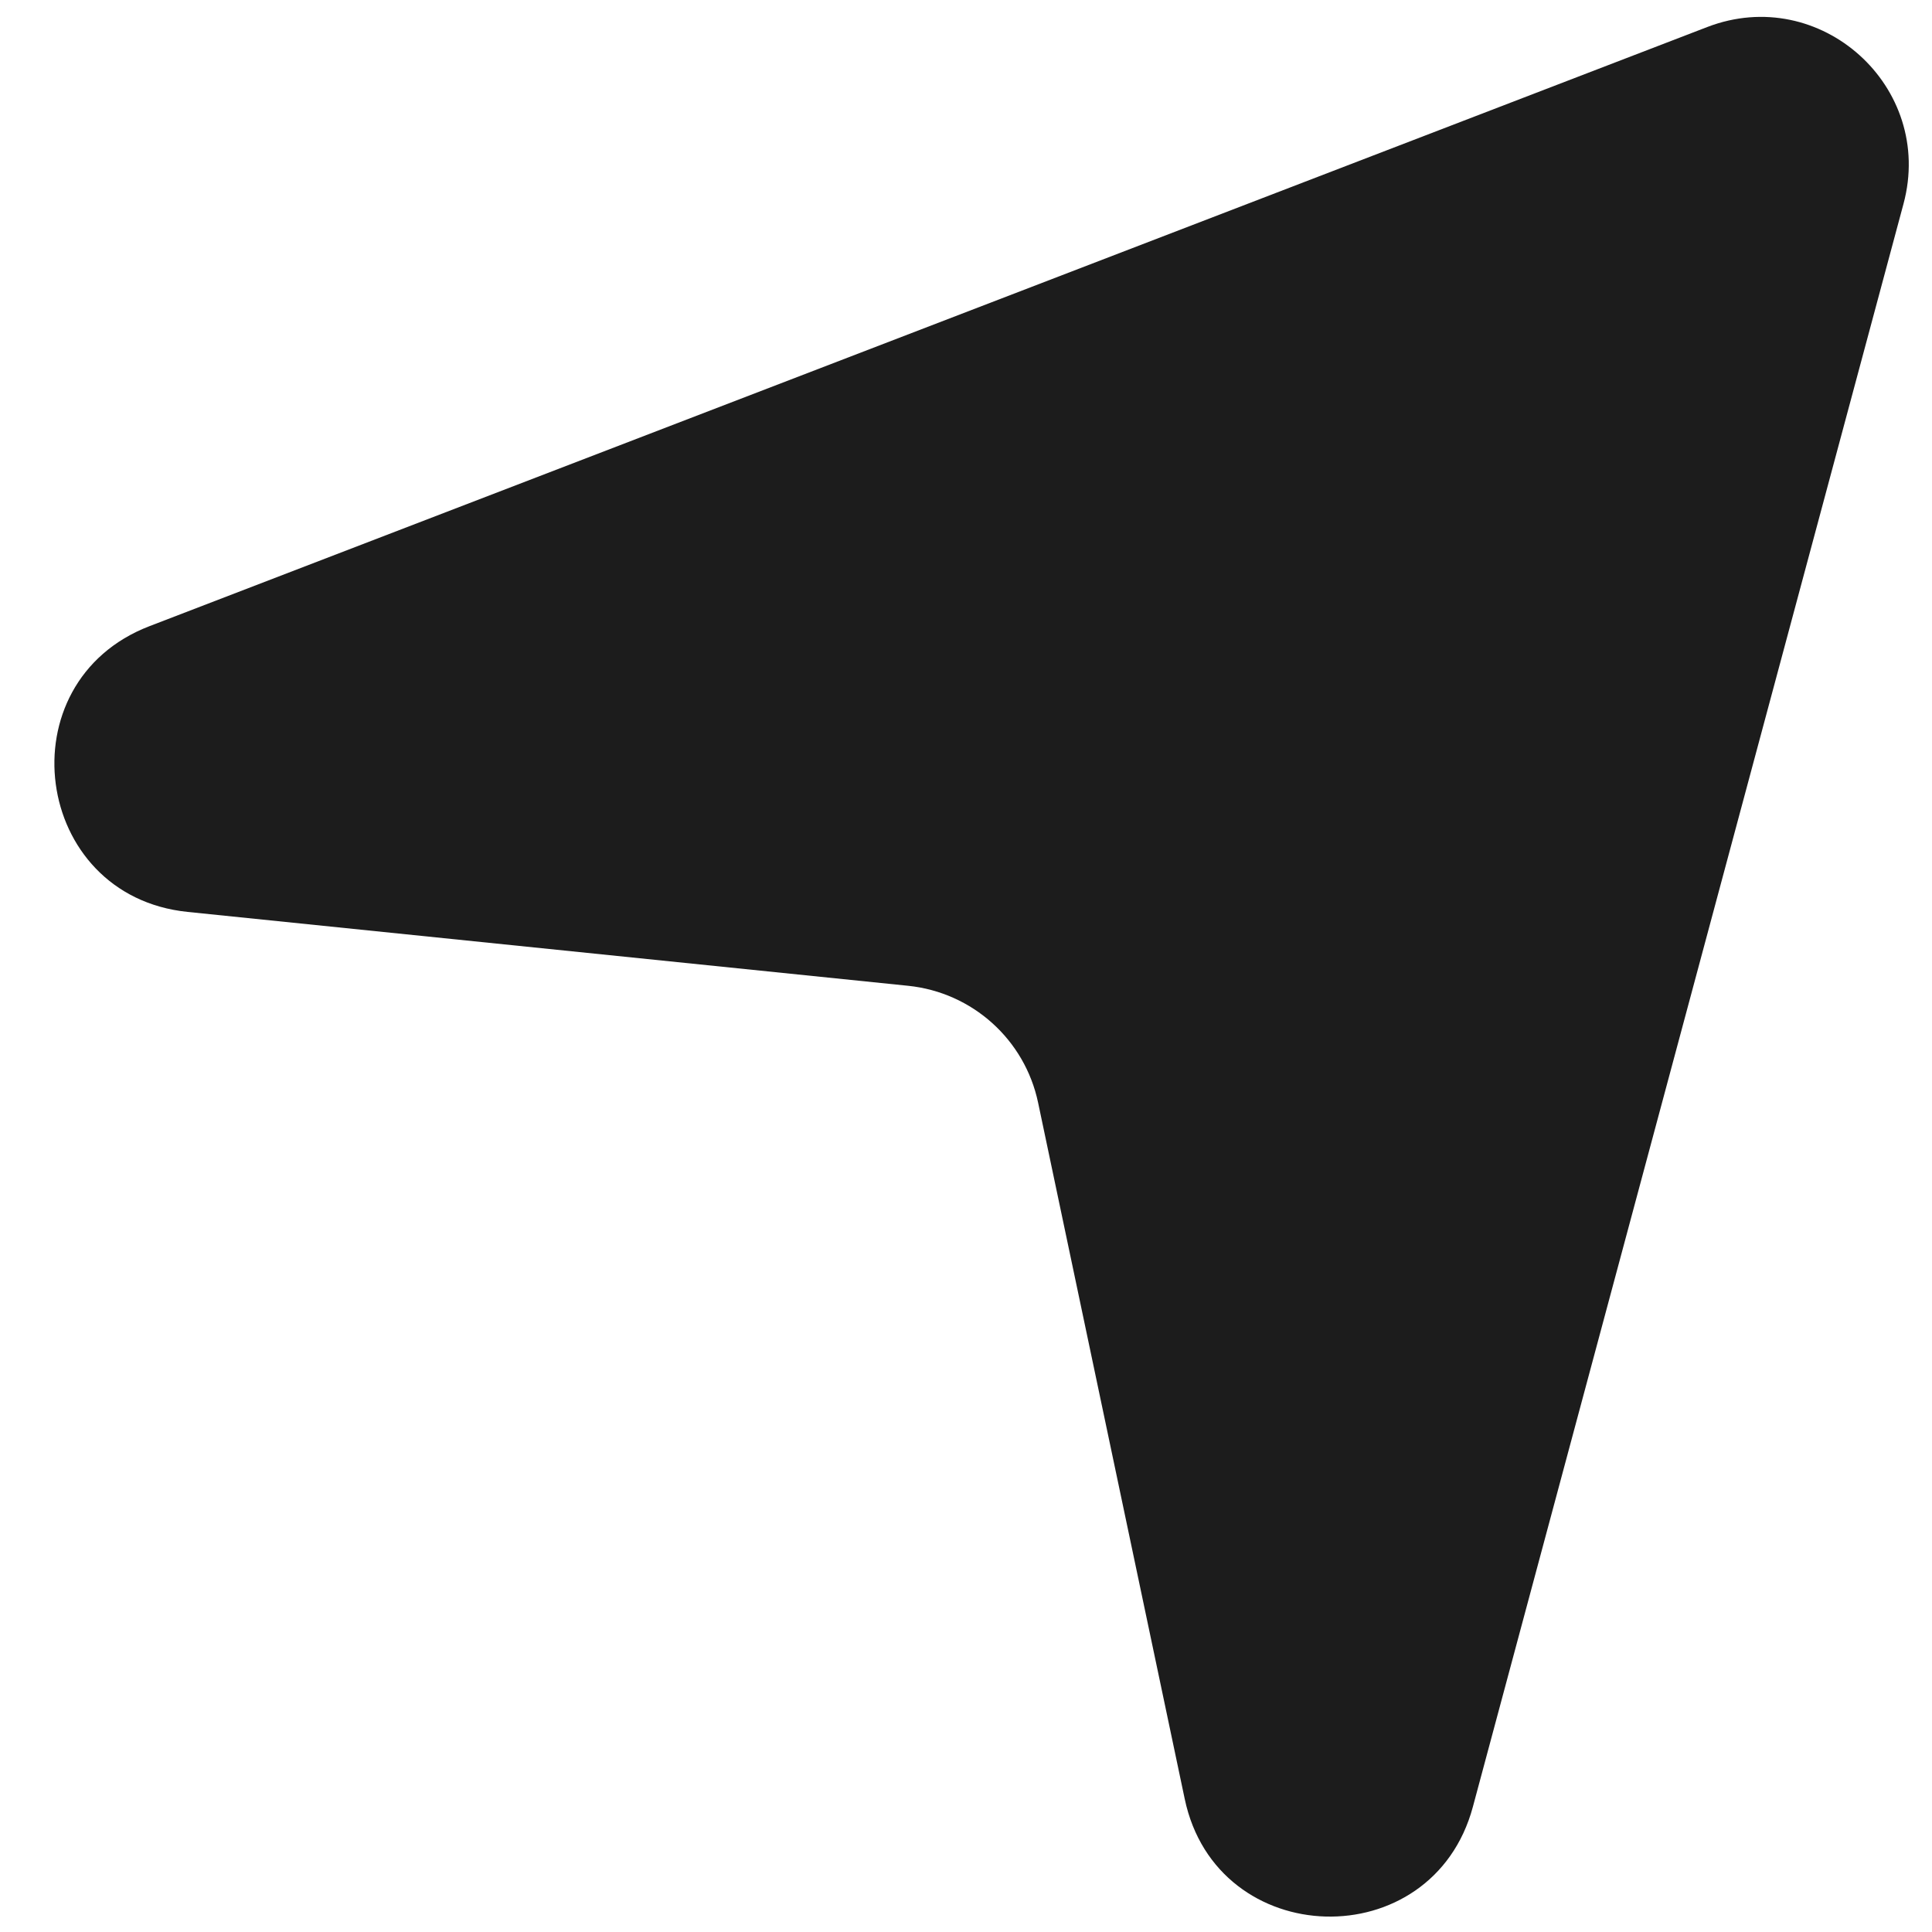 <svg width="28" height="28" viewBox="0 0 28 28" fill="none" xmlns="http://www.w3.org/2000/svg">
<path d="M24.742 0.392L2.166 9.075C0.057 9.886 0.47 12.985 2.718 13.216L13.163 14.287C14.092 14.383 14.853 15.067 15.045 15.981L17.17 26.072C17.635 28.282 20.759 28.368 21.346 26.186L27.587 2.954C28.043 1.258 26.381 -0.239 24.742 0.392Z" fill="#1C1C1C"/>
</svg>
